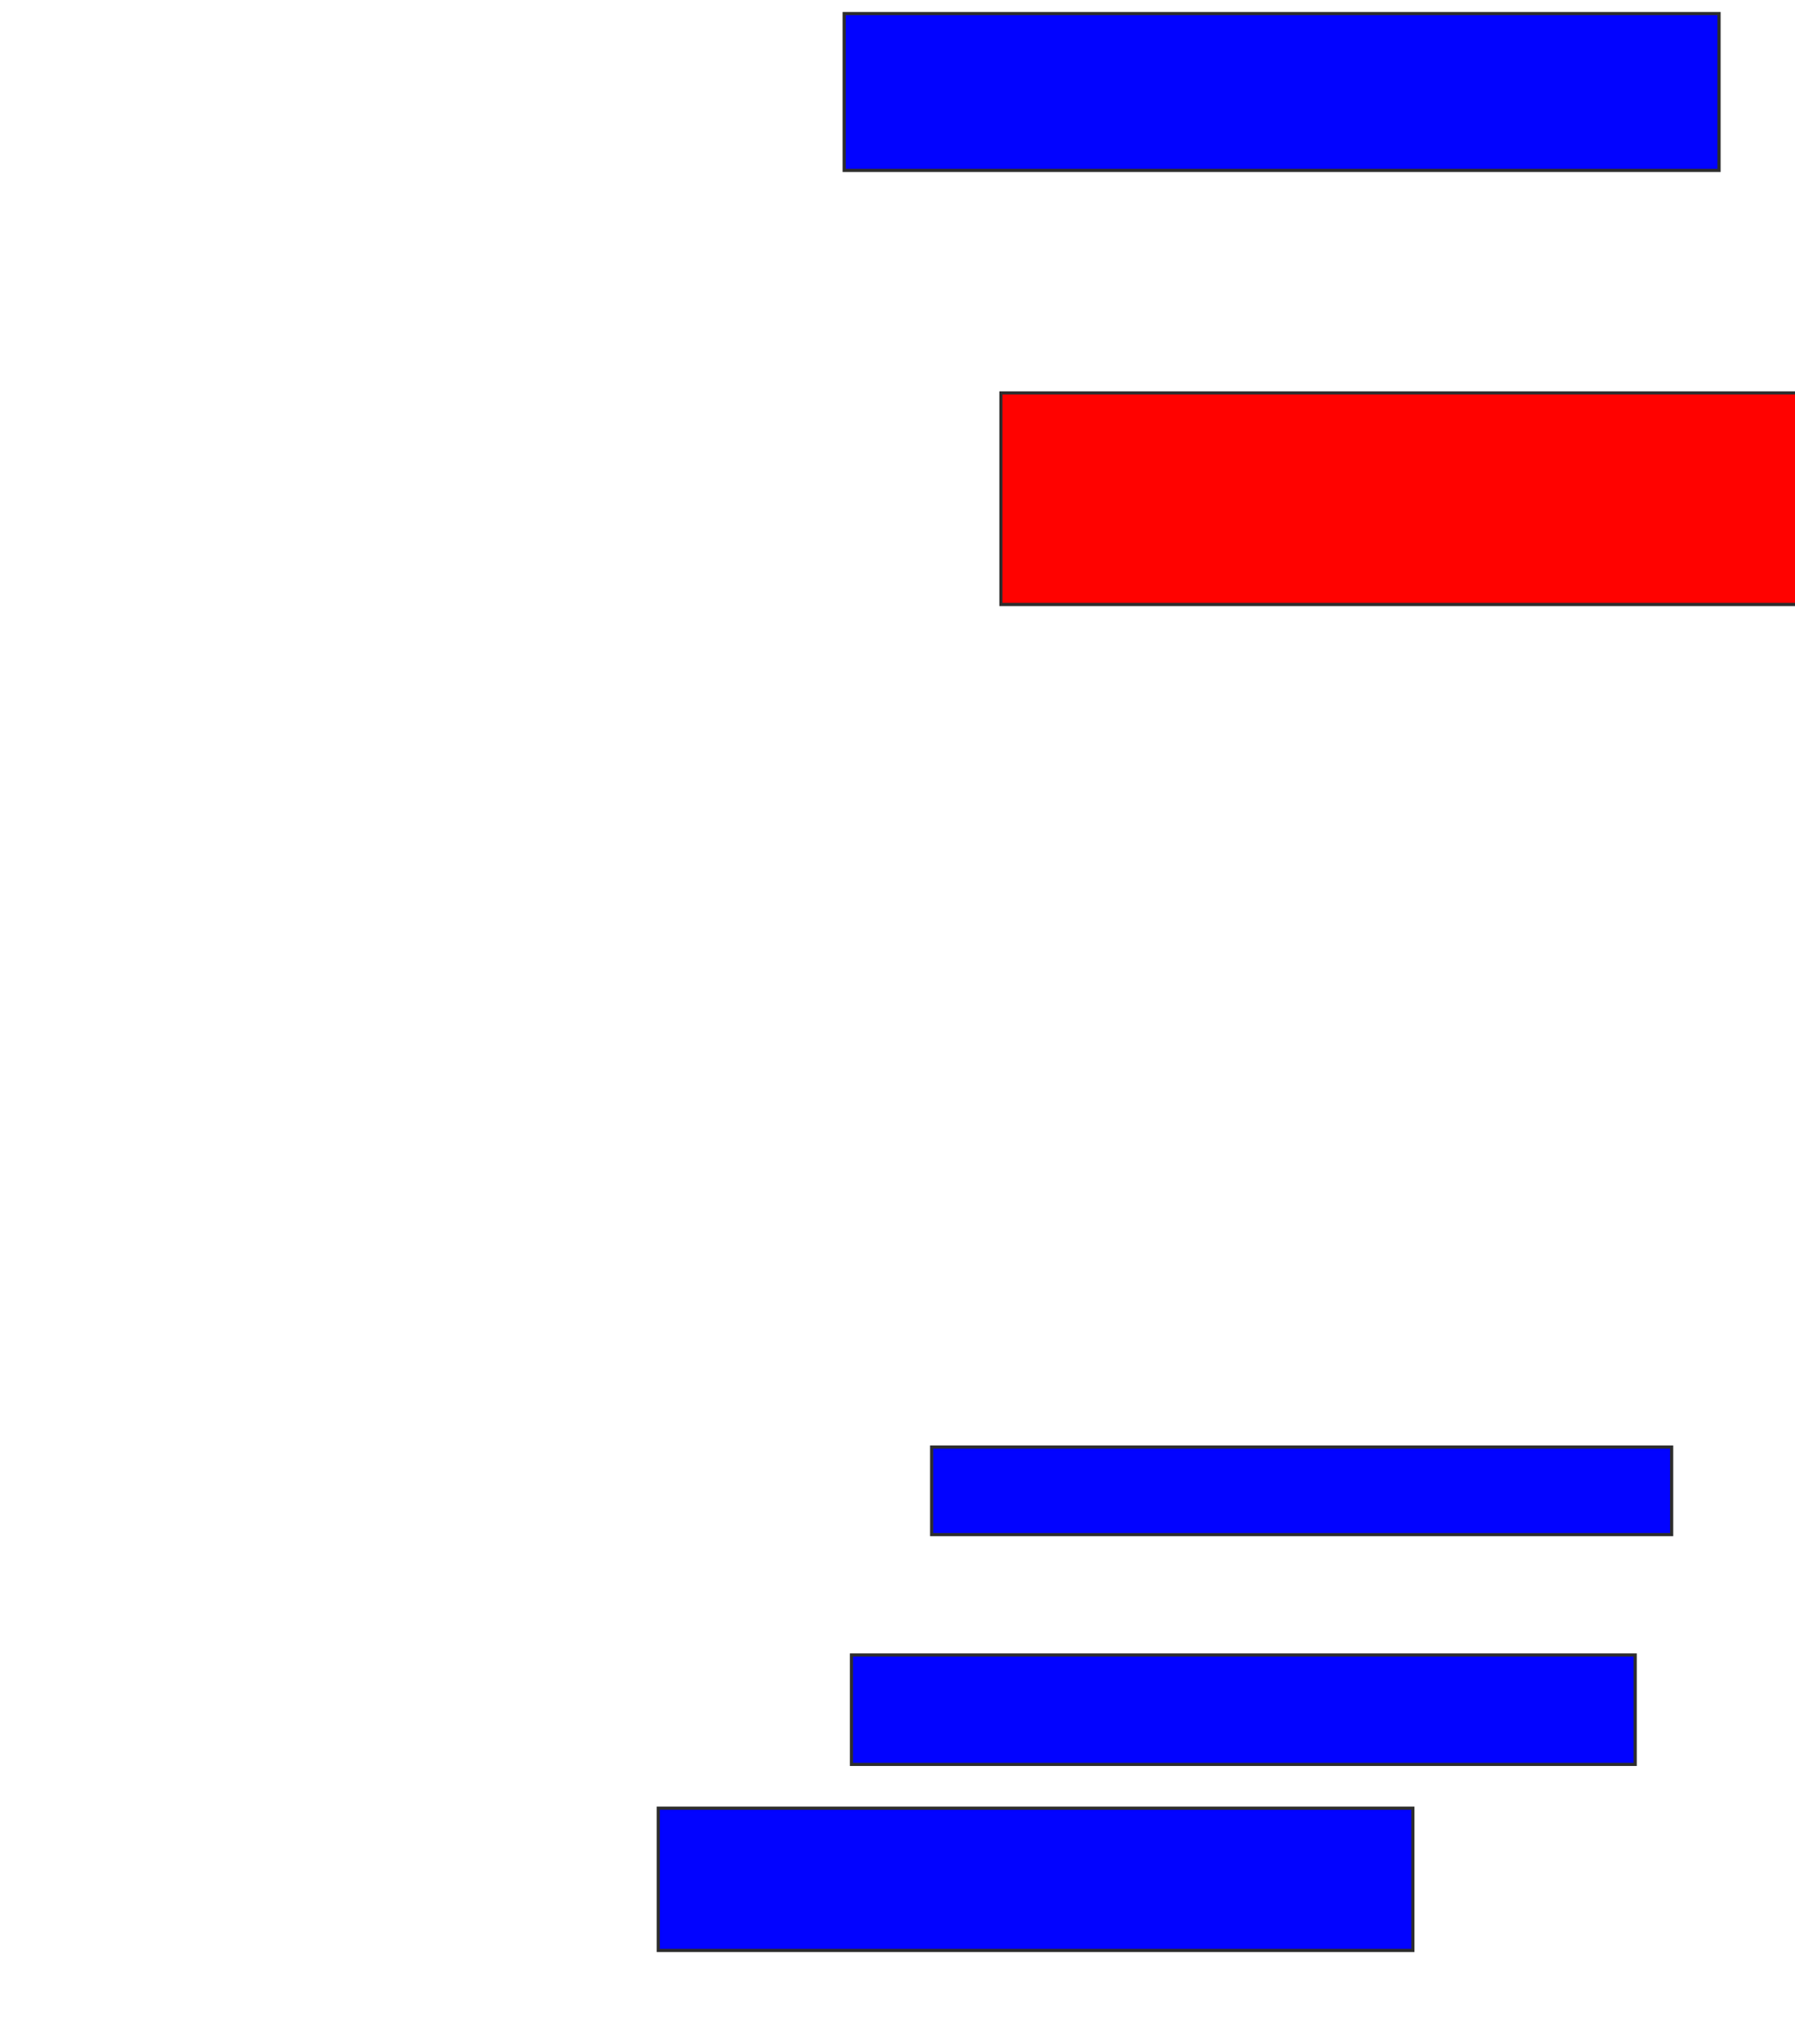 <svg xmlns="http://www.w3.org/2000/svg" width="566" height="644">
 <!-- Created with Image Occlusion Enhanced -->
 <g>
  <title>Labels</title>
 </g>
 <g>
  <title>Masks</title>
  <rect id="142be338aa6e4562918bc5f95183df78-ao-1" height="49.425" width="275.862" y="4.276" x="266.184" stroke="#2D2D2D" fill="#0203ff"/>
  <rect id="142be338aa6e4562918bc5f95183df78-ao-2" height="66.667" width="262.069" y="123.816" x="315.609" stroke="#2D2D2D" fill="#ff0200" class="qshape"/>
  <rect id="142be338aa6e4562918bc5f95183df78-ao-3" height="27.586" width="233.333" y="456" x="293.77" stroke="#2D2D2D" fill="#0203ff"/>
  <rect stroke="#2D2D2D" id="142be338aa6e4562918bc5f95183df78-ao-4" height="34.483" width="247.126" y="521.517" x="268.483" fill="#0203ff"/>
  <rect id="142be338aa6e4562918bc5f95183df78-ao-5" height="44.828" width="237.931" y="569.793" x="207.563" stroke-linecap="null" stroke-linejoin="null" stroke-dasharray="null" stroke="#2D2D2D" fill="#0203ff"/>
 </g>
</svg>